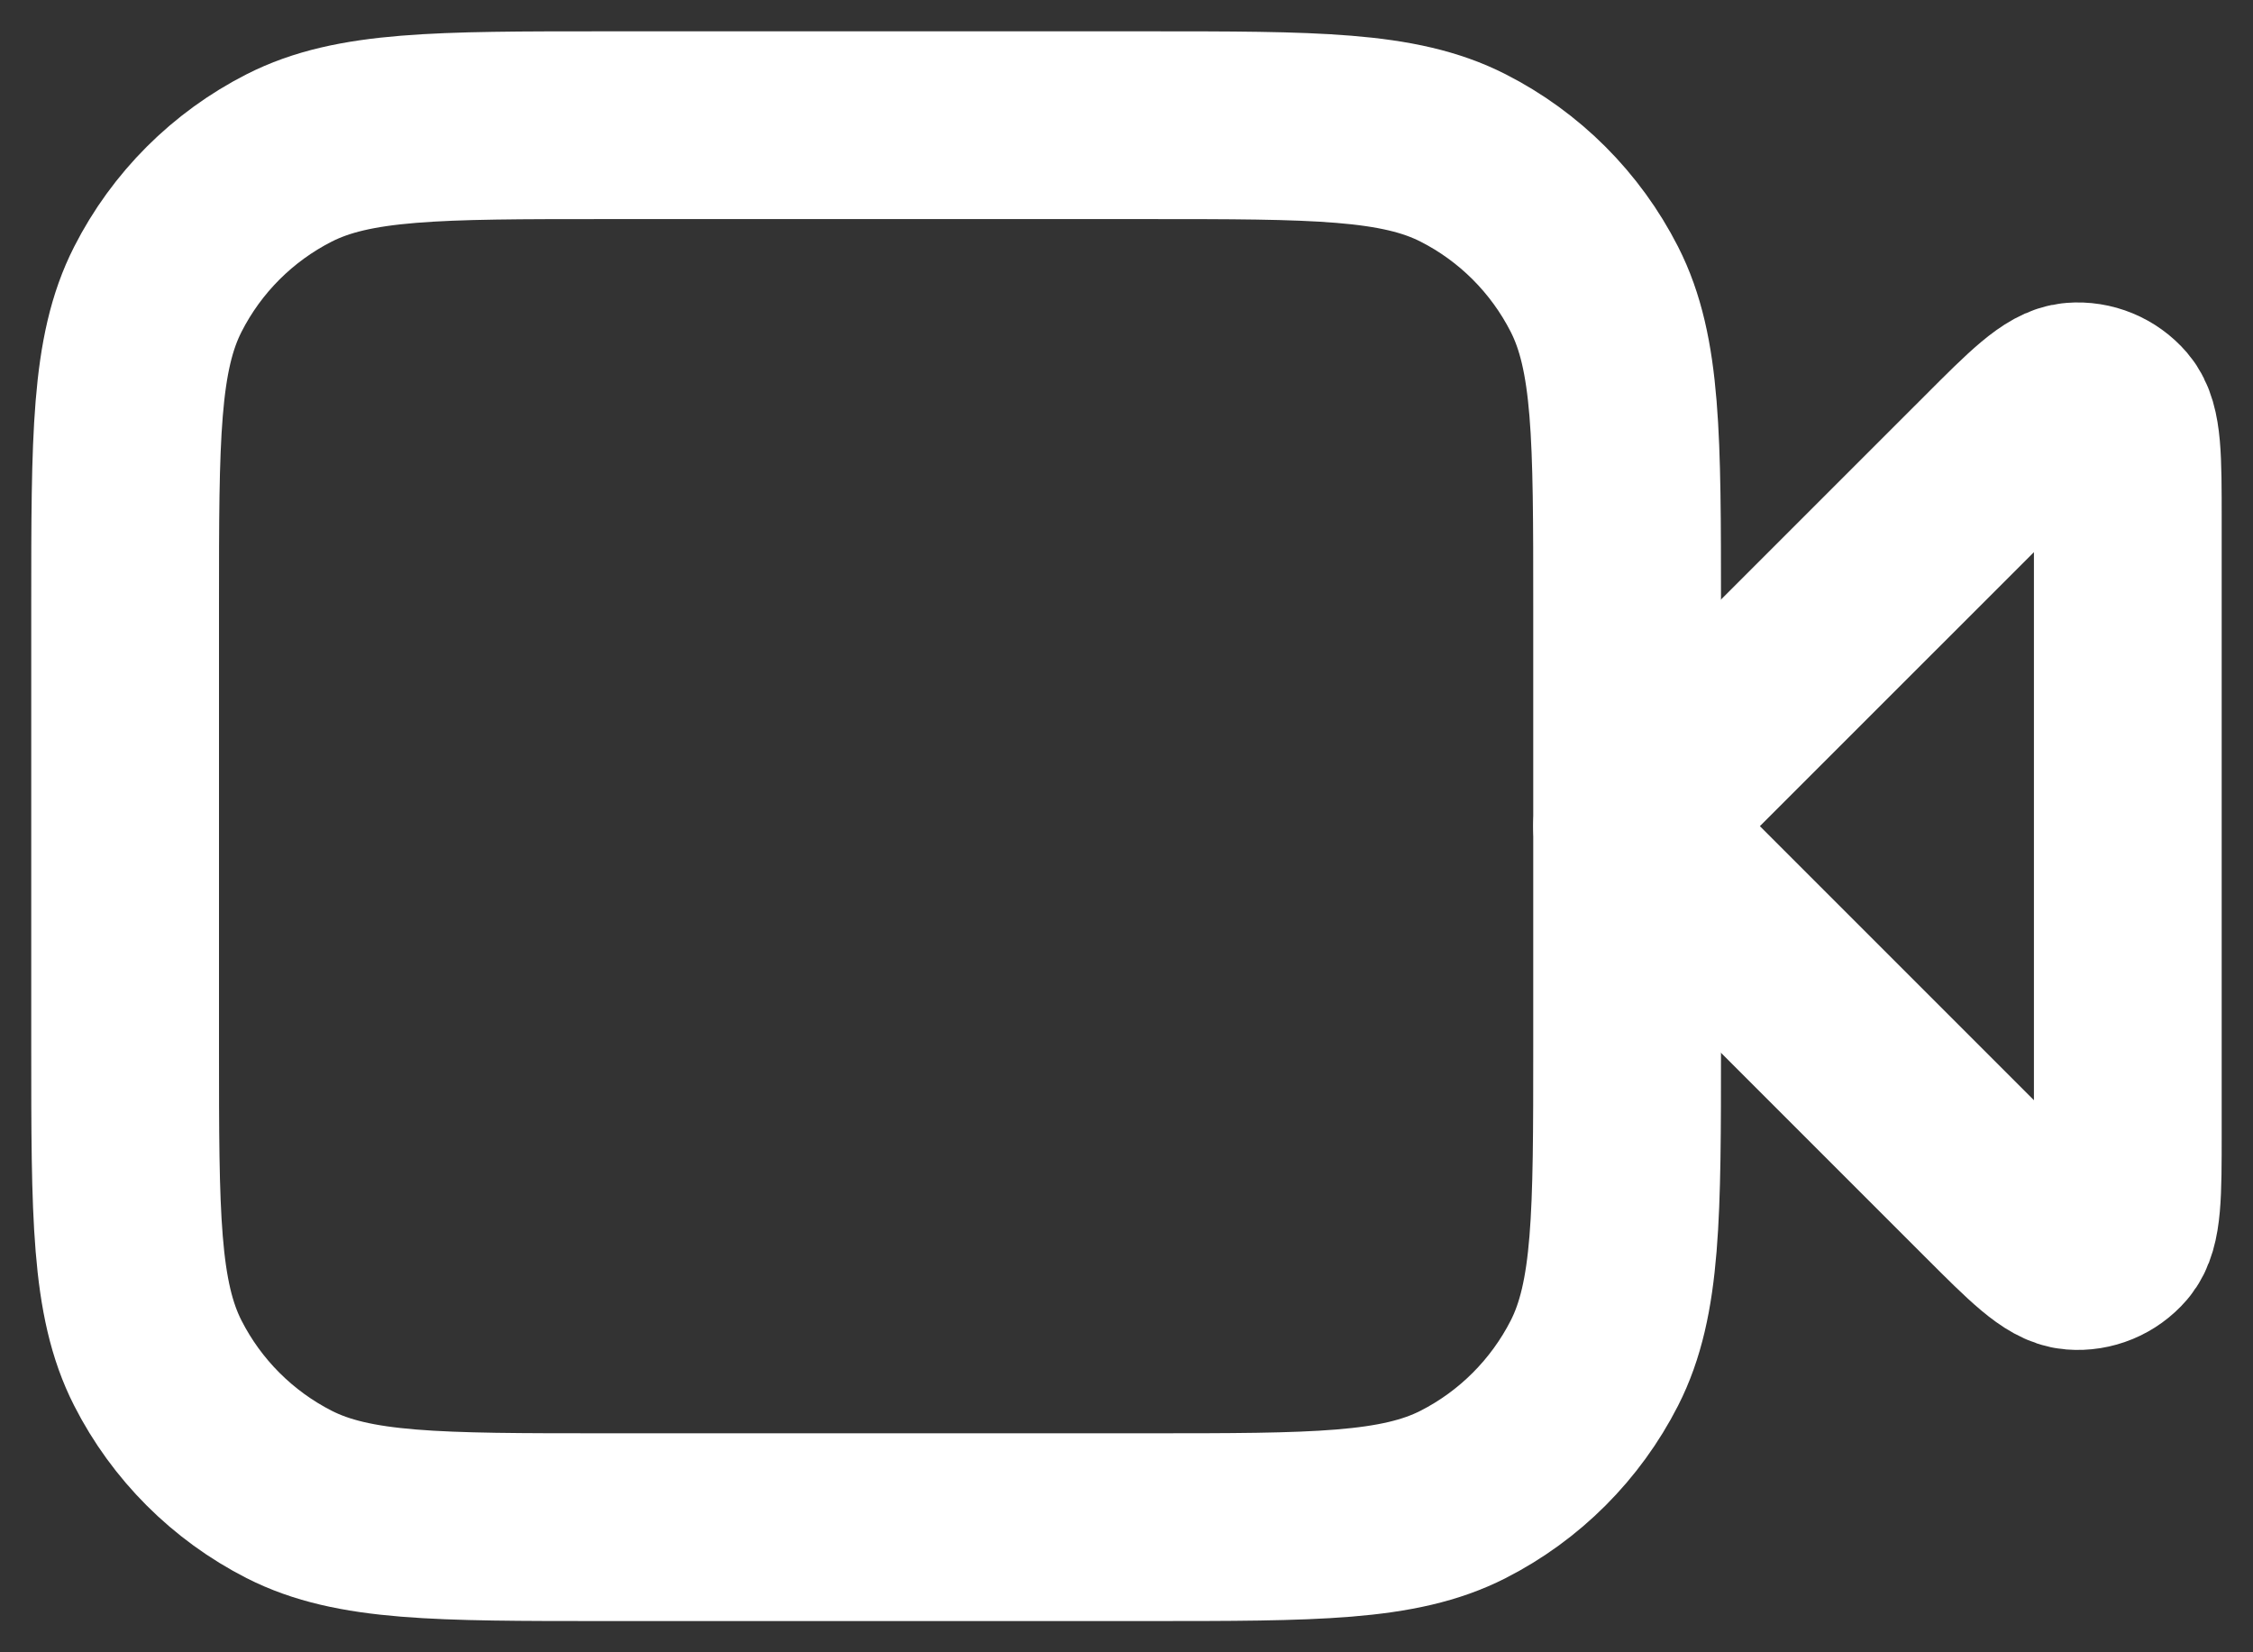 <svg width="30" height="22" viewBox="0 0 30 22" fill="none" xmlns="http://www.w3.org/2000/svg">
<rect x="0" y="0" width="30" height="22" fill="#333333" stroke="none"/>
<path d="M28.333 6.909C28.333 6.101 28.333 5.697 28.173 5.51C28.034 5.348 27.826 5.262 27.614 5.279C27.369 5.298 27.083 5.583 26.512 6.155L21.666 11L26.512 15.846C27.083 16.417 27.369 16.703 27.614 16.722C27.826 16.739 28.034 16.653 28.173 16.491C28.333 16.303 28.333 15.9 28.333 15.092V6.909Z" stroke="white" stroke-width="2.5" stroke-linecap="round" stroke-linejoin="round"/>
<path d="M1.666 8.067C1.666 5.827 1.666 4.707 2.102 3.851C2.485 3.098 3.097 2.486 3.85 2.103C4.706 1.667 5.826 1.667 8.066 1.667H15.266C17.506 1.667 18.626 1.667 19.482 2.103C20.235 2.486 20.846 3.098 21.23 3.851C21.666 4.707 21.666 5.827 21.666 8.067V13.934C21.666 16.174 21.666 17.294 21.23 18.15C20.846 18.902 20.235 19.514 19.482 19.898C18.626 20.334 17.506 20.334 15.266 20.334H8.066C5.826 20.334 4.706 20.334 3.85 19.898C3.097 19.514 2.485 18.902 2.102 18.15C1.666 17.294 1.666 16.174 1.666 13.934V8.067Z" stroke="white" stroke-width="2.5" stroke-linecap="round" stroke-linejoin="round"/>
</svg>

